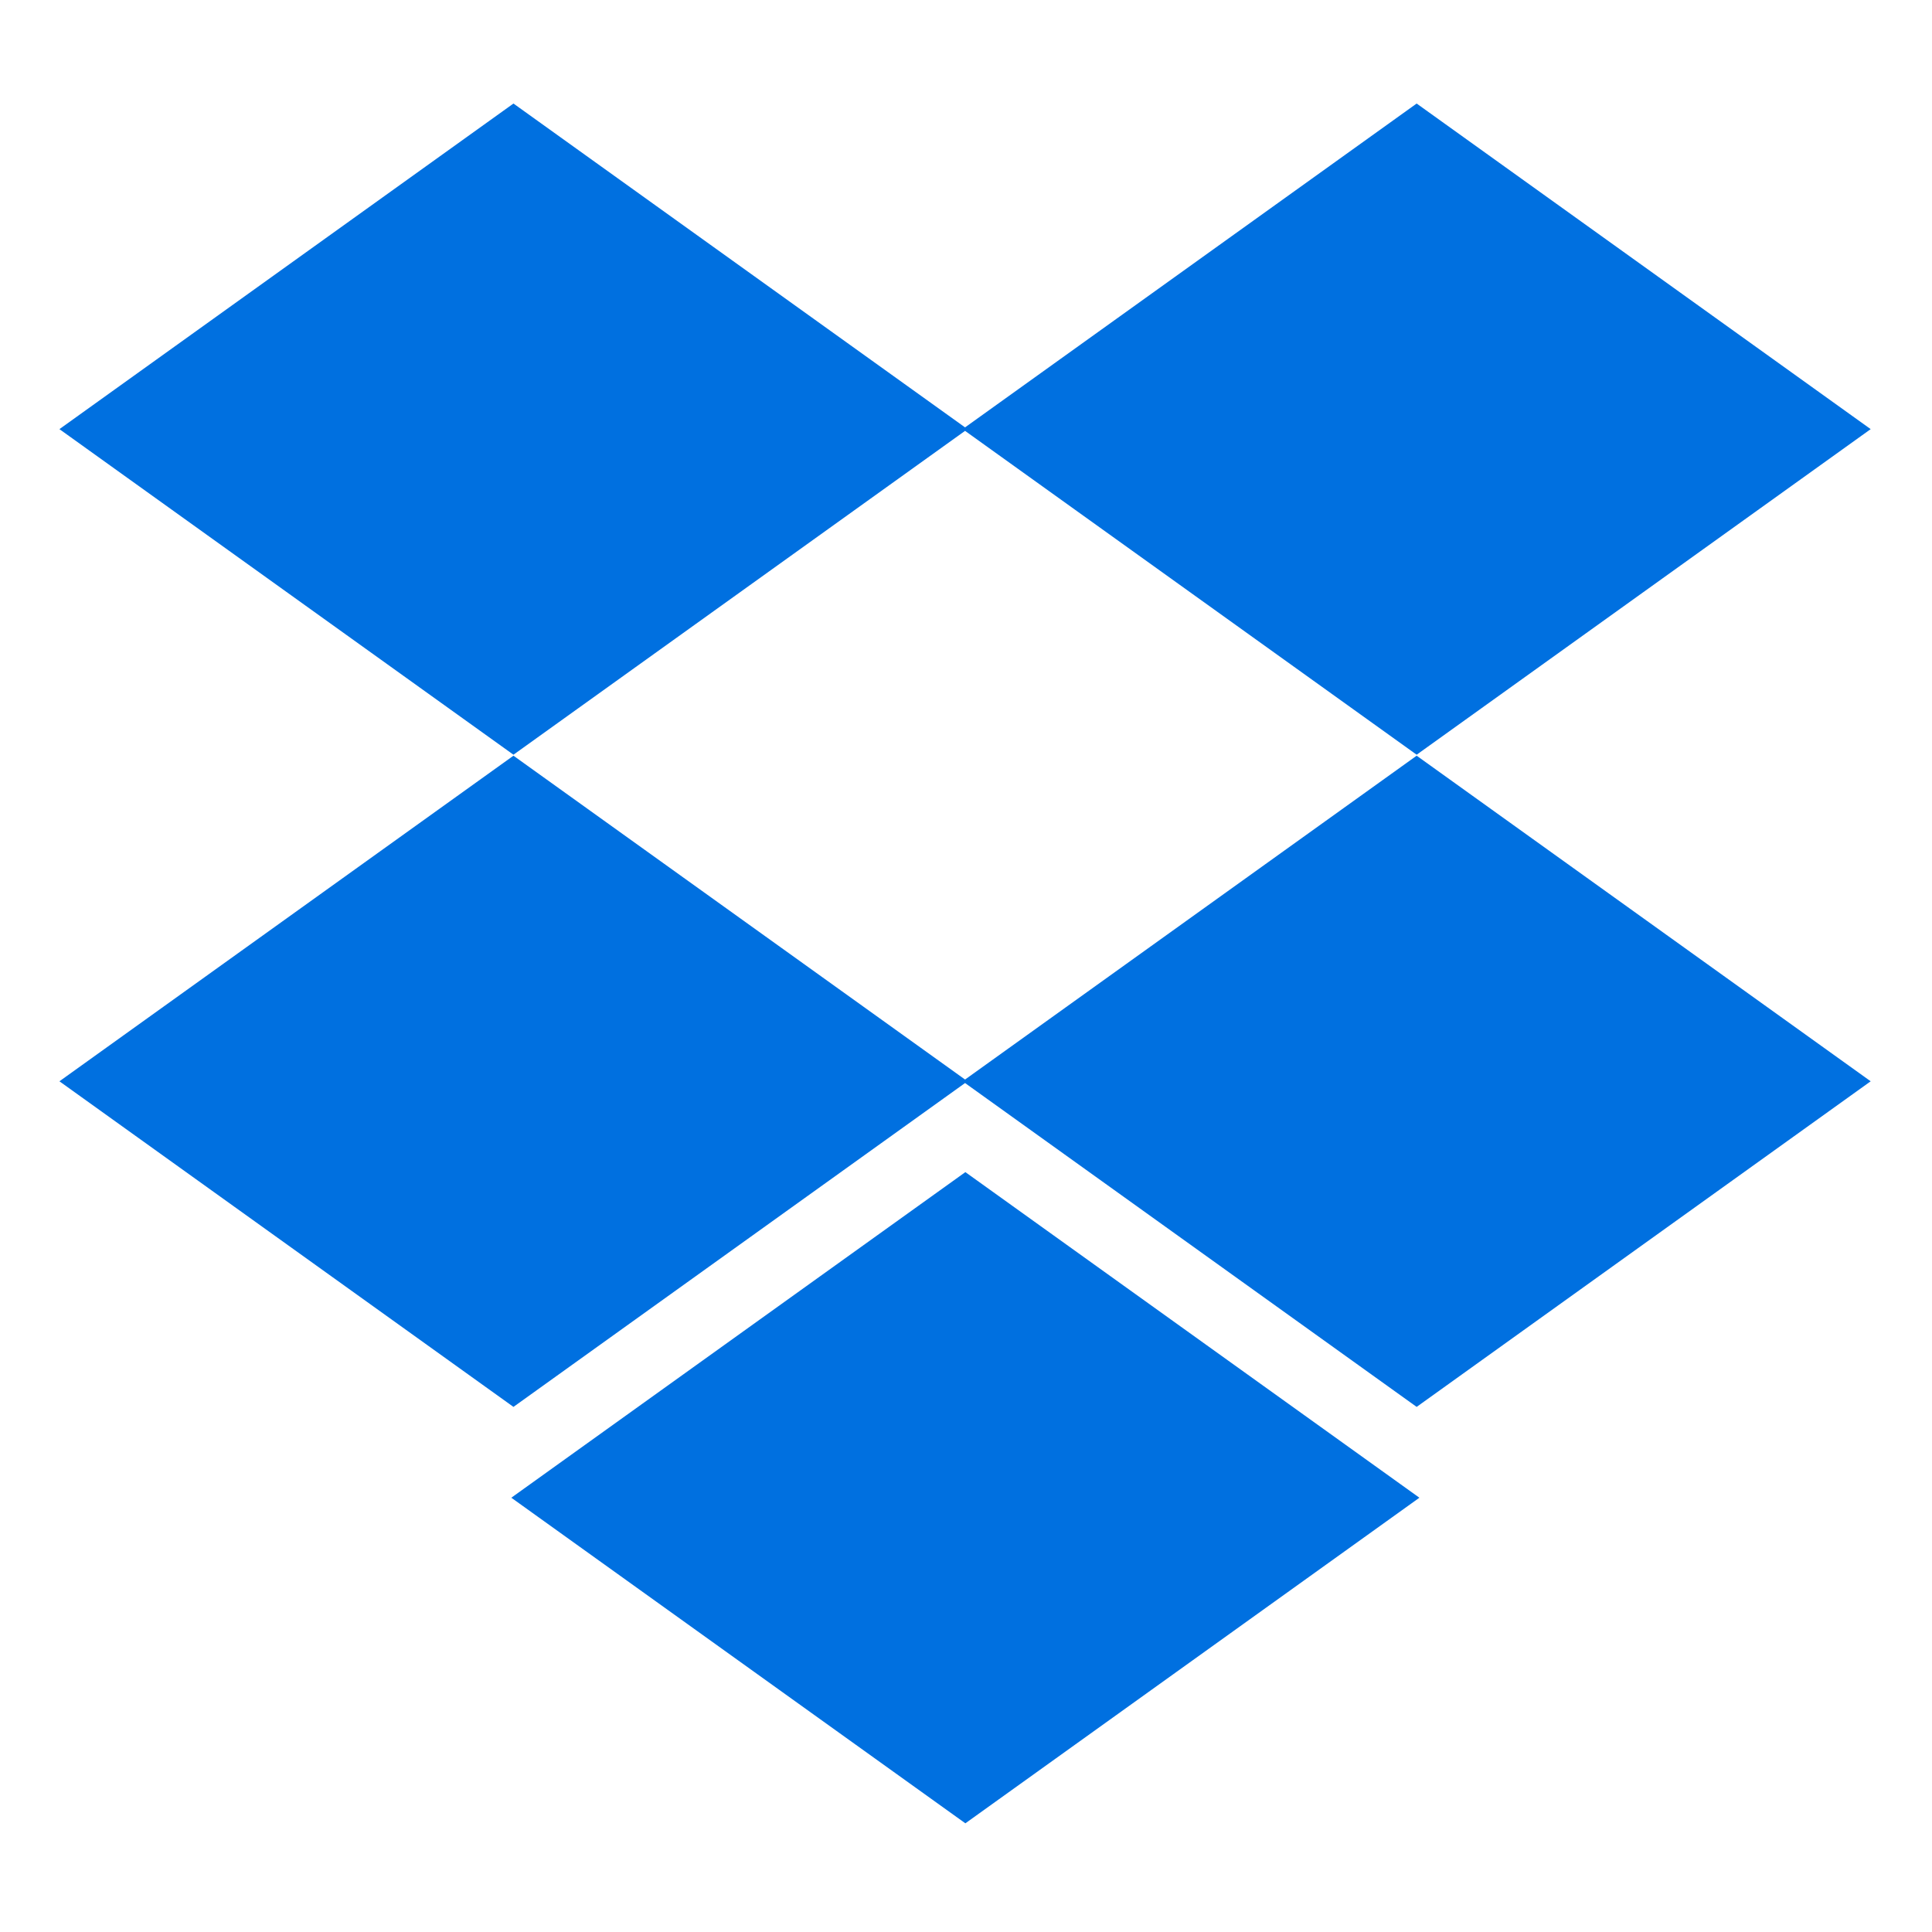 <svg height="682pt" viewBox="-21 -37 682.667 682" width="682pt" fill="#0070e0" xmlns="http://www.w3.org/2000/svg"><path d="m320 114.914 159.57 114.43 160.43-115.043-160.43-115.051-159.57 114.43-159.57-114.43-160.43 115.051 160.43 115.043zm0 0"/><path d="m320 344.117-159.57-114.426-160.43 115.047 160.43 115.051 159.57-114.434 159.57 114.434 160.43-115.051-160.43-115.047zm0 0"/><path d="m159.672 491.883 160.438 115.047 160.43-115.047-160.43-115.051zm0 0"/></svg>
